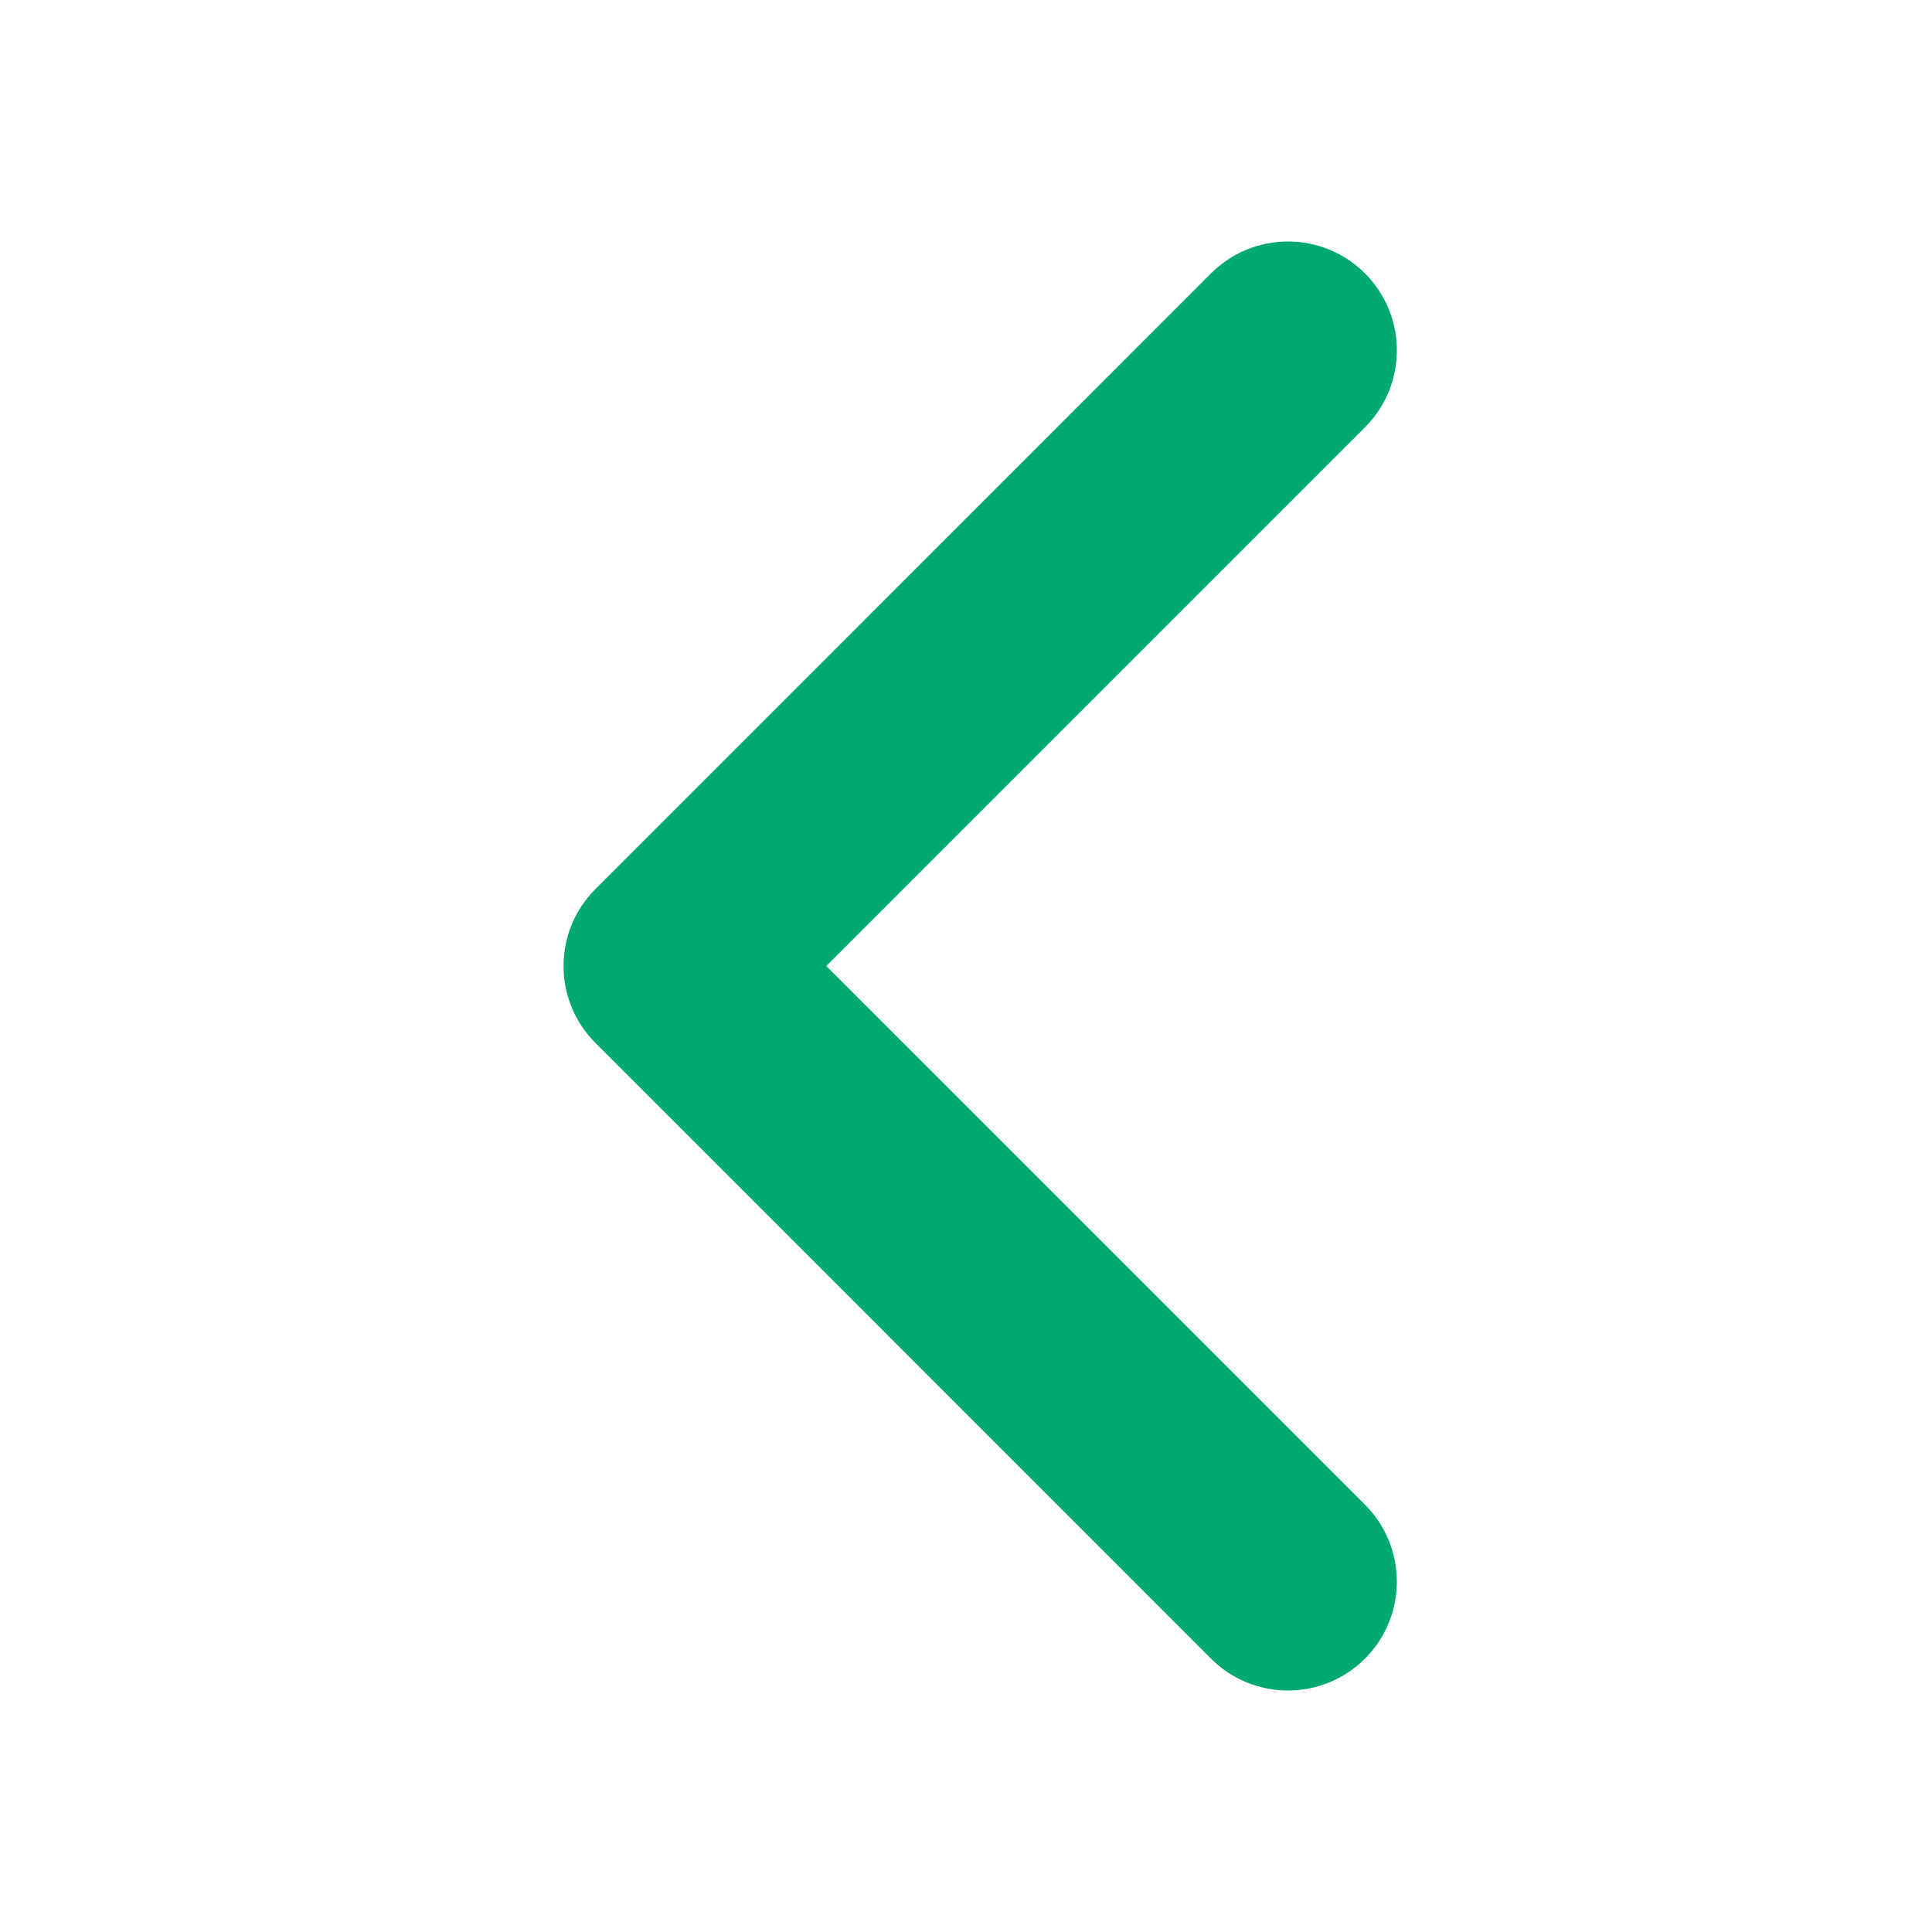 <svg width="16" height="16" viewBox="0 0 16 16" fill="none" xmlns="http://www.w3.org/2000/svg">
<path fill-rule="evenodd" clip-rule="evenodd" d="M6.843 8L11.304 12.461C11.656 12.813 11.656 13.384 11.304 13.736C10.952 14.088 10.381 14.088 10.029 13.736L4.931 8.637C4.579 8.285 4.579 7.715 4.931 7.363L10.029 2.264C10.381 1.912 10.952 1.912 11.304 2.264C11.656 2.616 11.656 3.187 11.304 3.539L6.843 8Z" fill="#00A970"/>
</svg>

